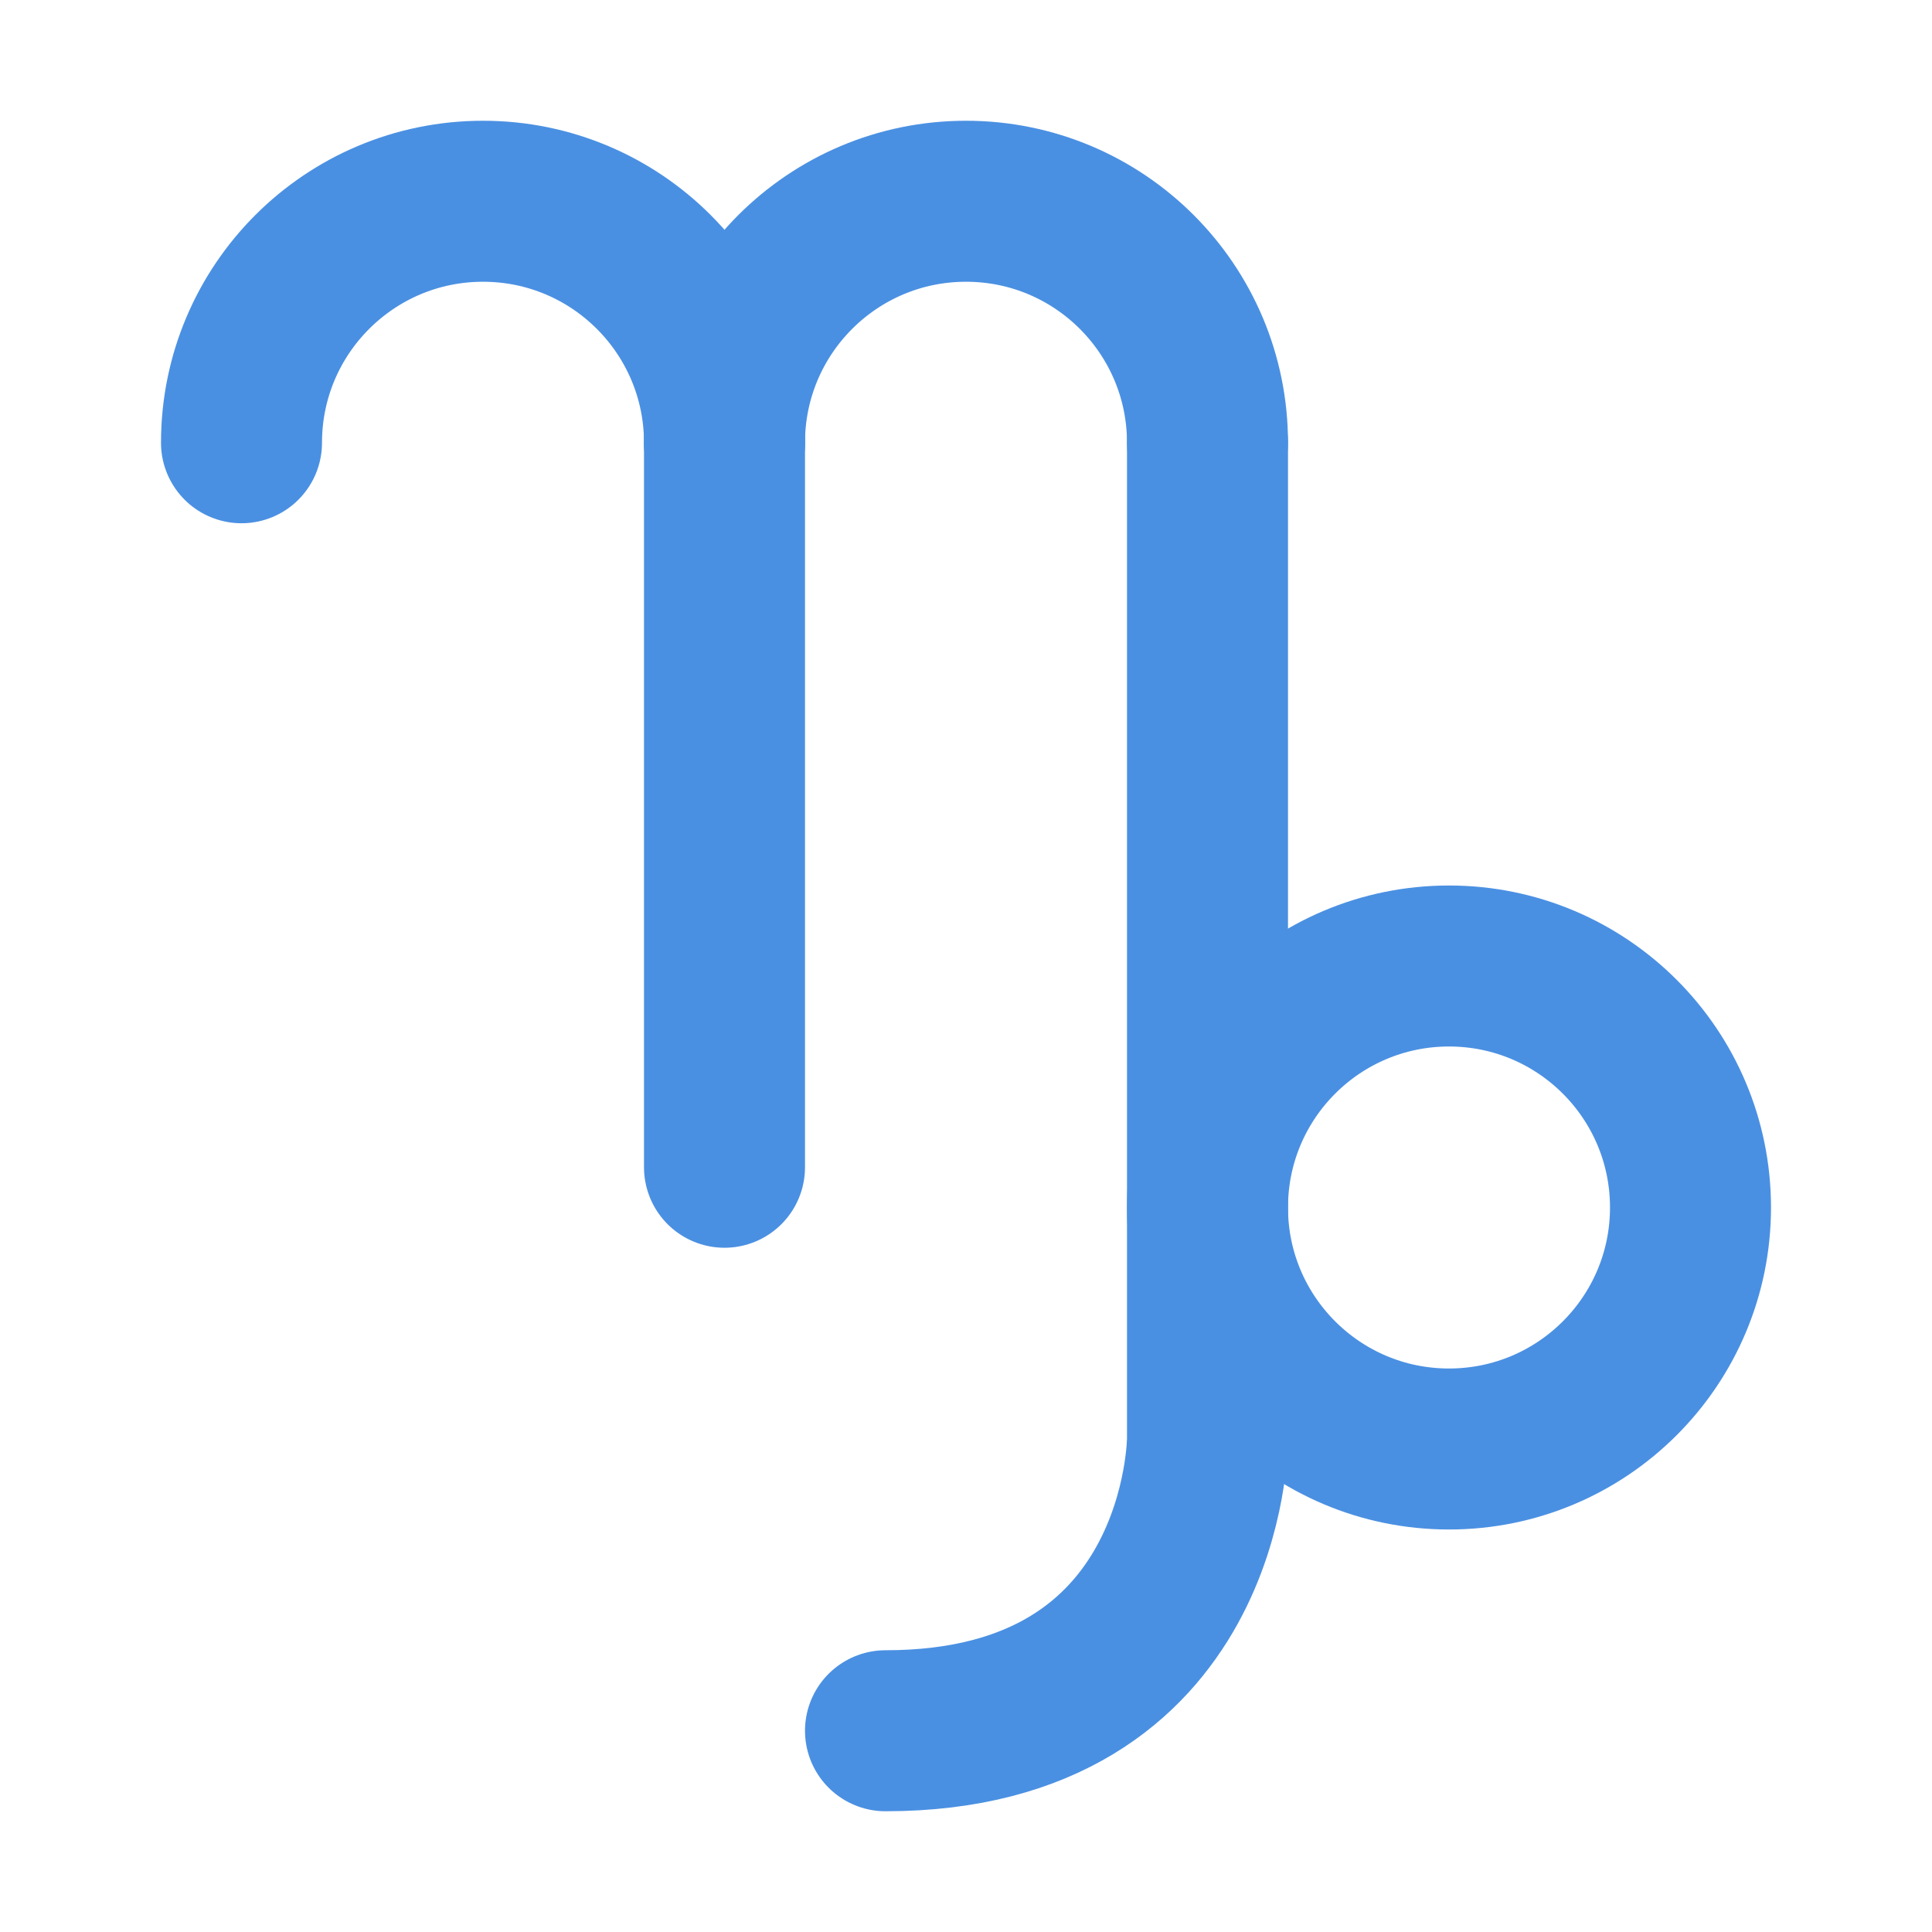 <?xml version="1.0" encoding="UTF-8"?><svg width="21" height="21" viewBox="0 0 48 48" fill="none" xmlns="http://www.w3.org/2000/svg"><path d="M18 11C18 7.686 15.314 5 12 5C8.686 5 6 7.686 6 11" stroke="#4a90e2" stroke-width="4" stroke-linecap="round" stroke-linejoin="round"/><path d="M18 11V29" stroke="#4a90e2" stroke-width="4" stroke-linecap="round" stroke-linejoin="round"/><path d="M30 11C30 7.686 27.314 5 24 5C20.686 5 18 7.686 18 11" stroke="#4a90e2" stroke-width="4" stroke-linecap="round" stroke-linejoin="round"/><path d="M30 11V31V35.75C30 35.75 30 43 22 43" stroke="#4a90e2" stroke-width="4" stroke-linecap="round" stroke-linejoin="round"/><circle cx="36" cy="30" r="6" fill="none" stroke="#4a90e2" stroke-width="4"/></svg>